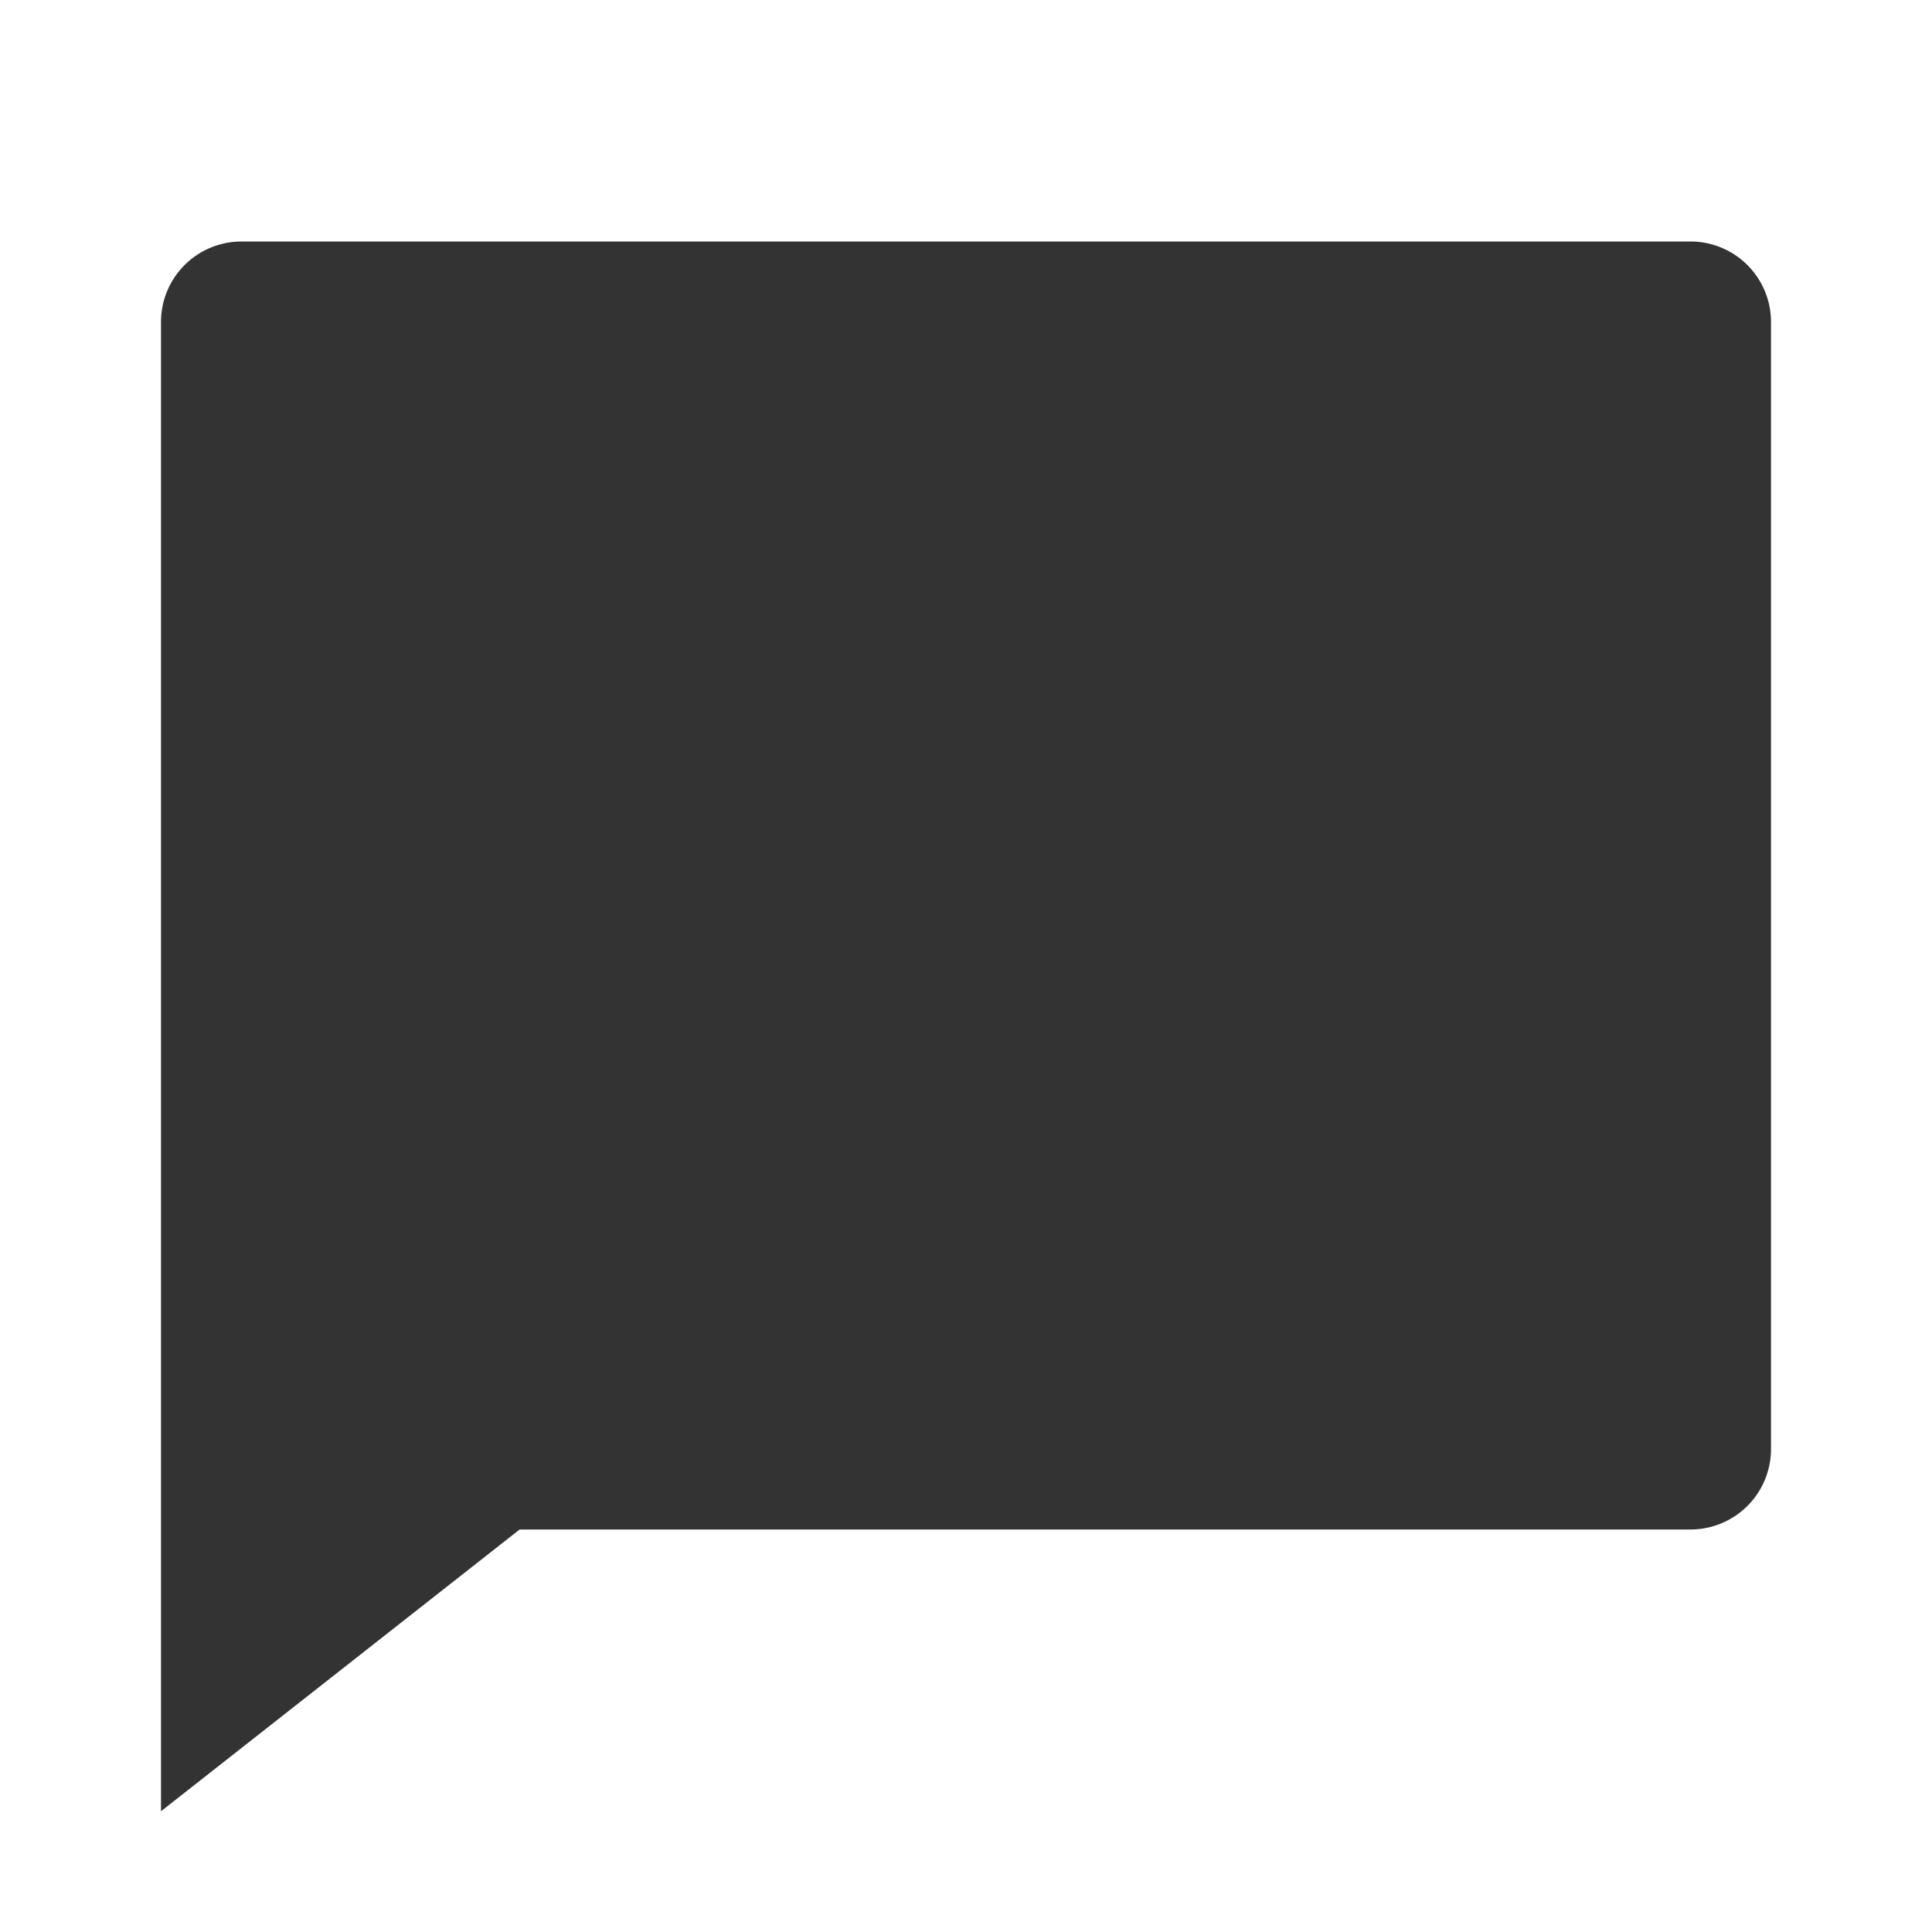 <svg xmlns="http://www.w3.org/2000/svg" width="24" height="24" fill="none" viewBox="0 0 24 24"><g clip-path="url(#clip0_1090_204806)"><path fill="#333" d="M6.455 19L2 22.5V4a1 1 0 0 1 1-1h18a1 1 0 0 1 1 1v14a1 1 0 0 1-1 1H6.455z"/></g><defs><clipPath id="clip0_1090_204806"><path fill="#fff" d="M0 0h24v24H0z"/></clipPath></defs></svg>